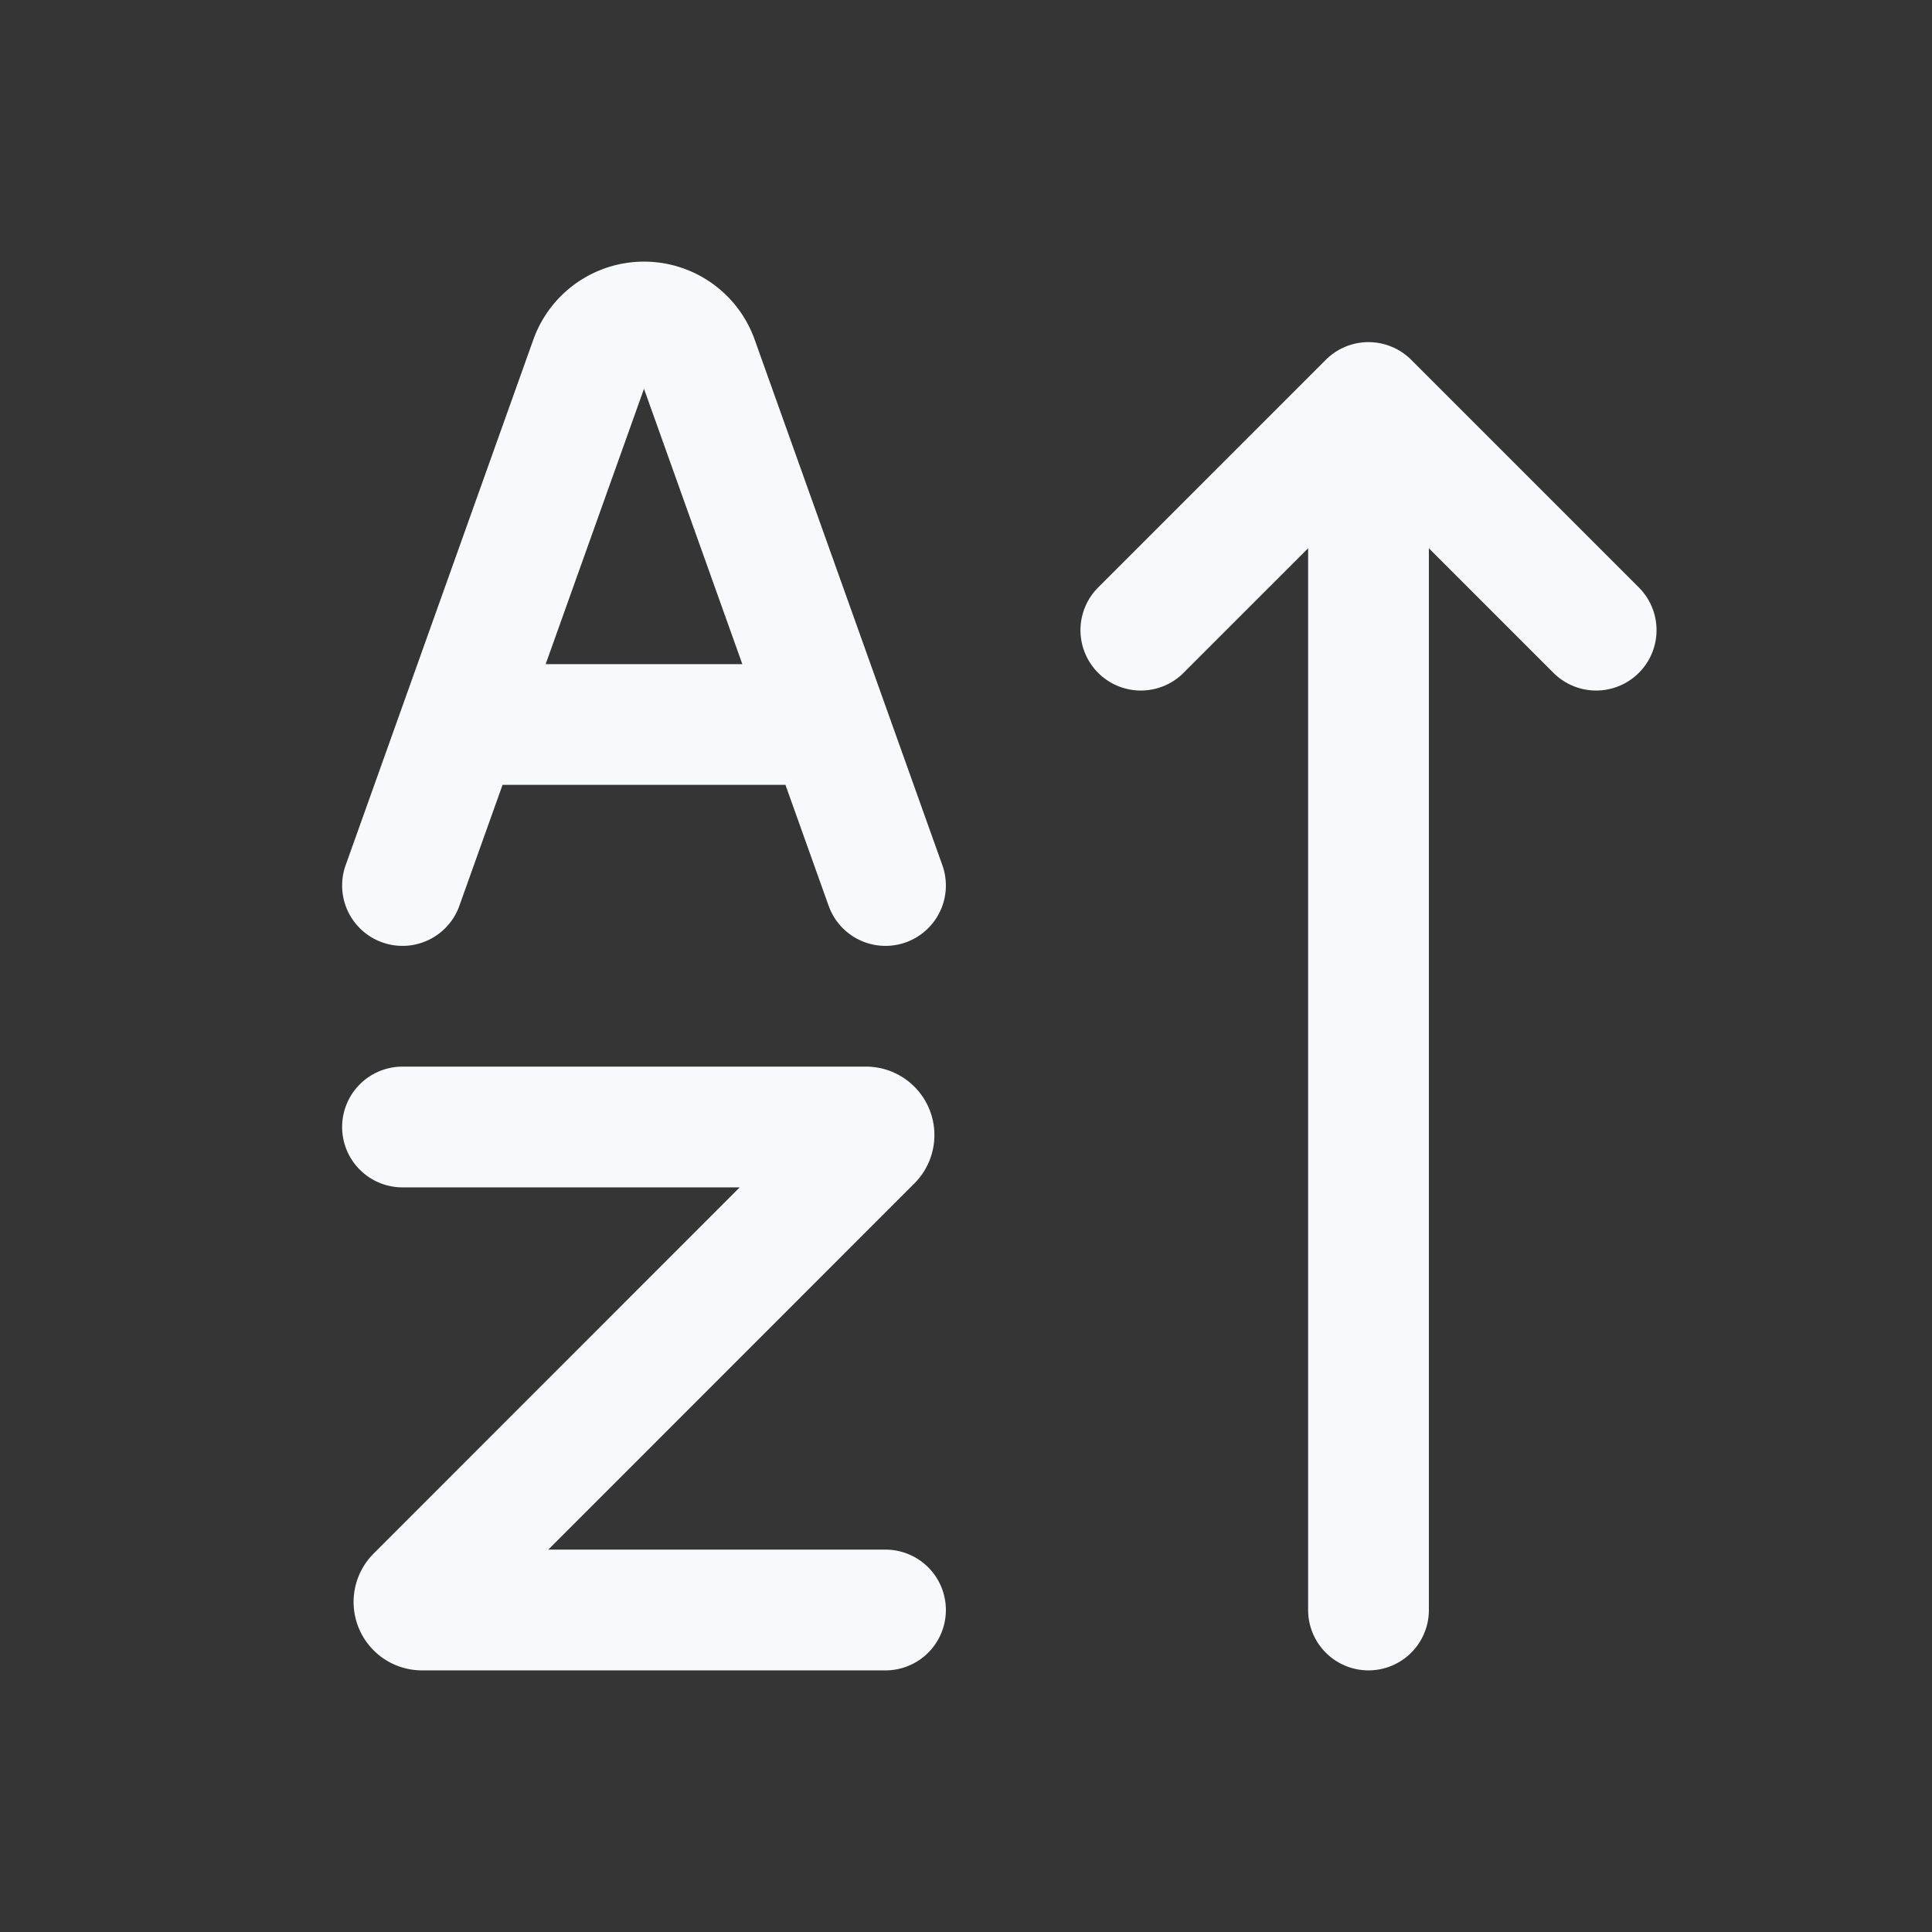 <svg xmlns="http://www.w3.org/2000/svg" width="24" height="24" fill="none"><rect width="100%" height="100%" fill="#333333" stroke="none"/><path fill="#fff" fill-opacity=".01" d="M24 0v24H0V0z"/><path stroke="#F7F9FC" stroke-linecap="round" stroke-linejoin="round" stroke-width="1.5" d="M17 20V5.328m-2.828 2.5L17 5l2.828 2.828M6 9h4m-5 2 2.332-6.53A.71.71 0 0 1 8 4v0c.3 0 .567.188.668.47L11 11m-6 3h5.759a.1.1 0 0 1 .07.17l-5.658 5.66a.1.1 0 0 0 .07.17H11"/></svg>